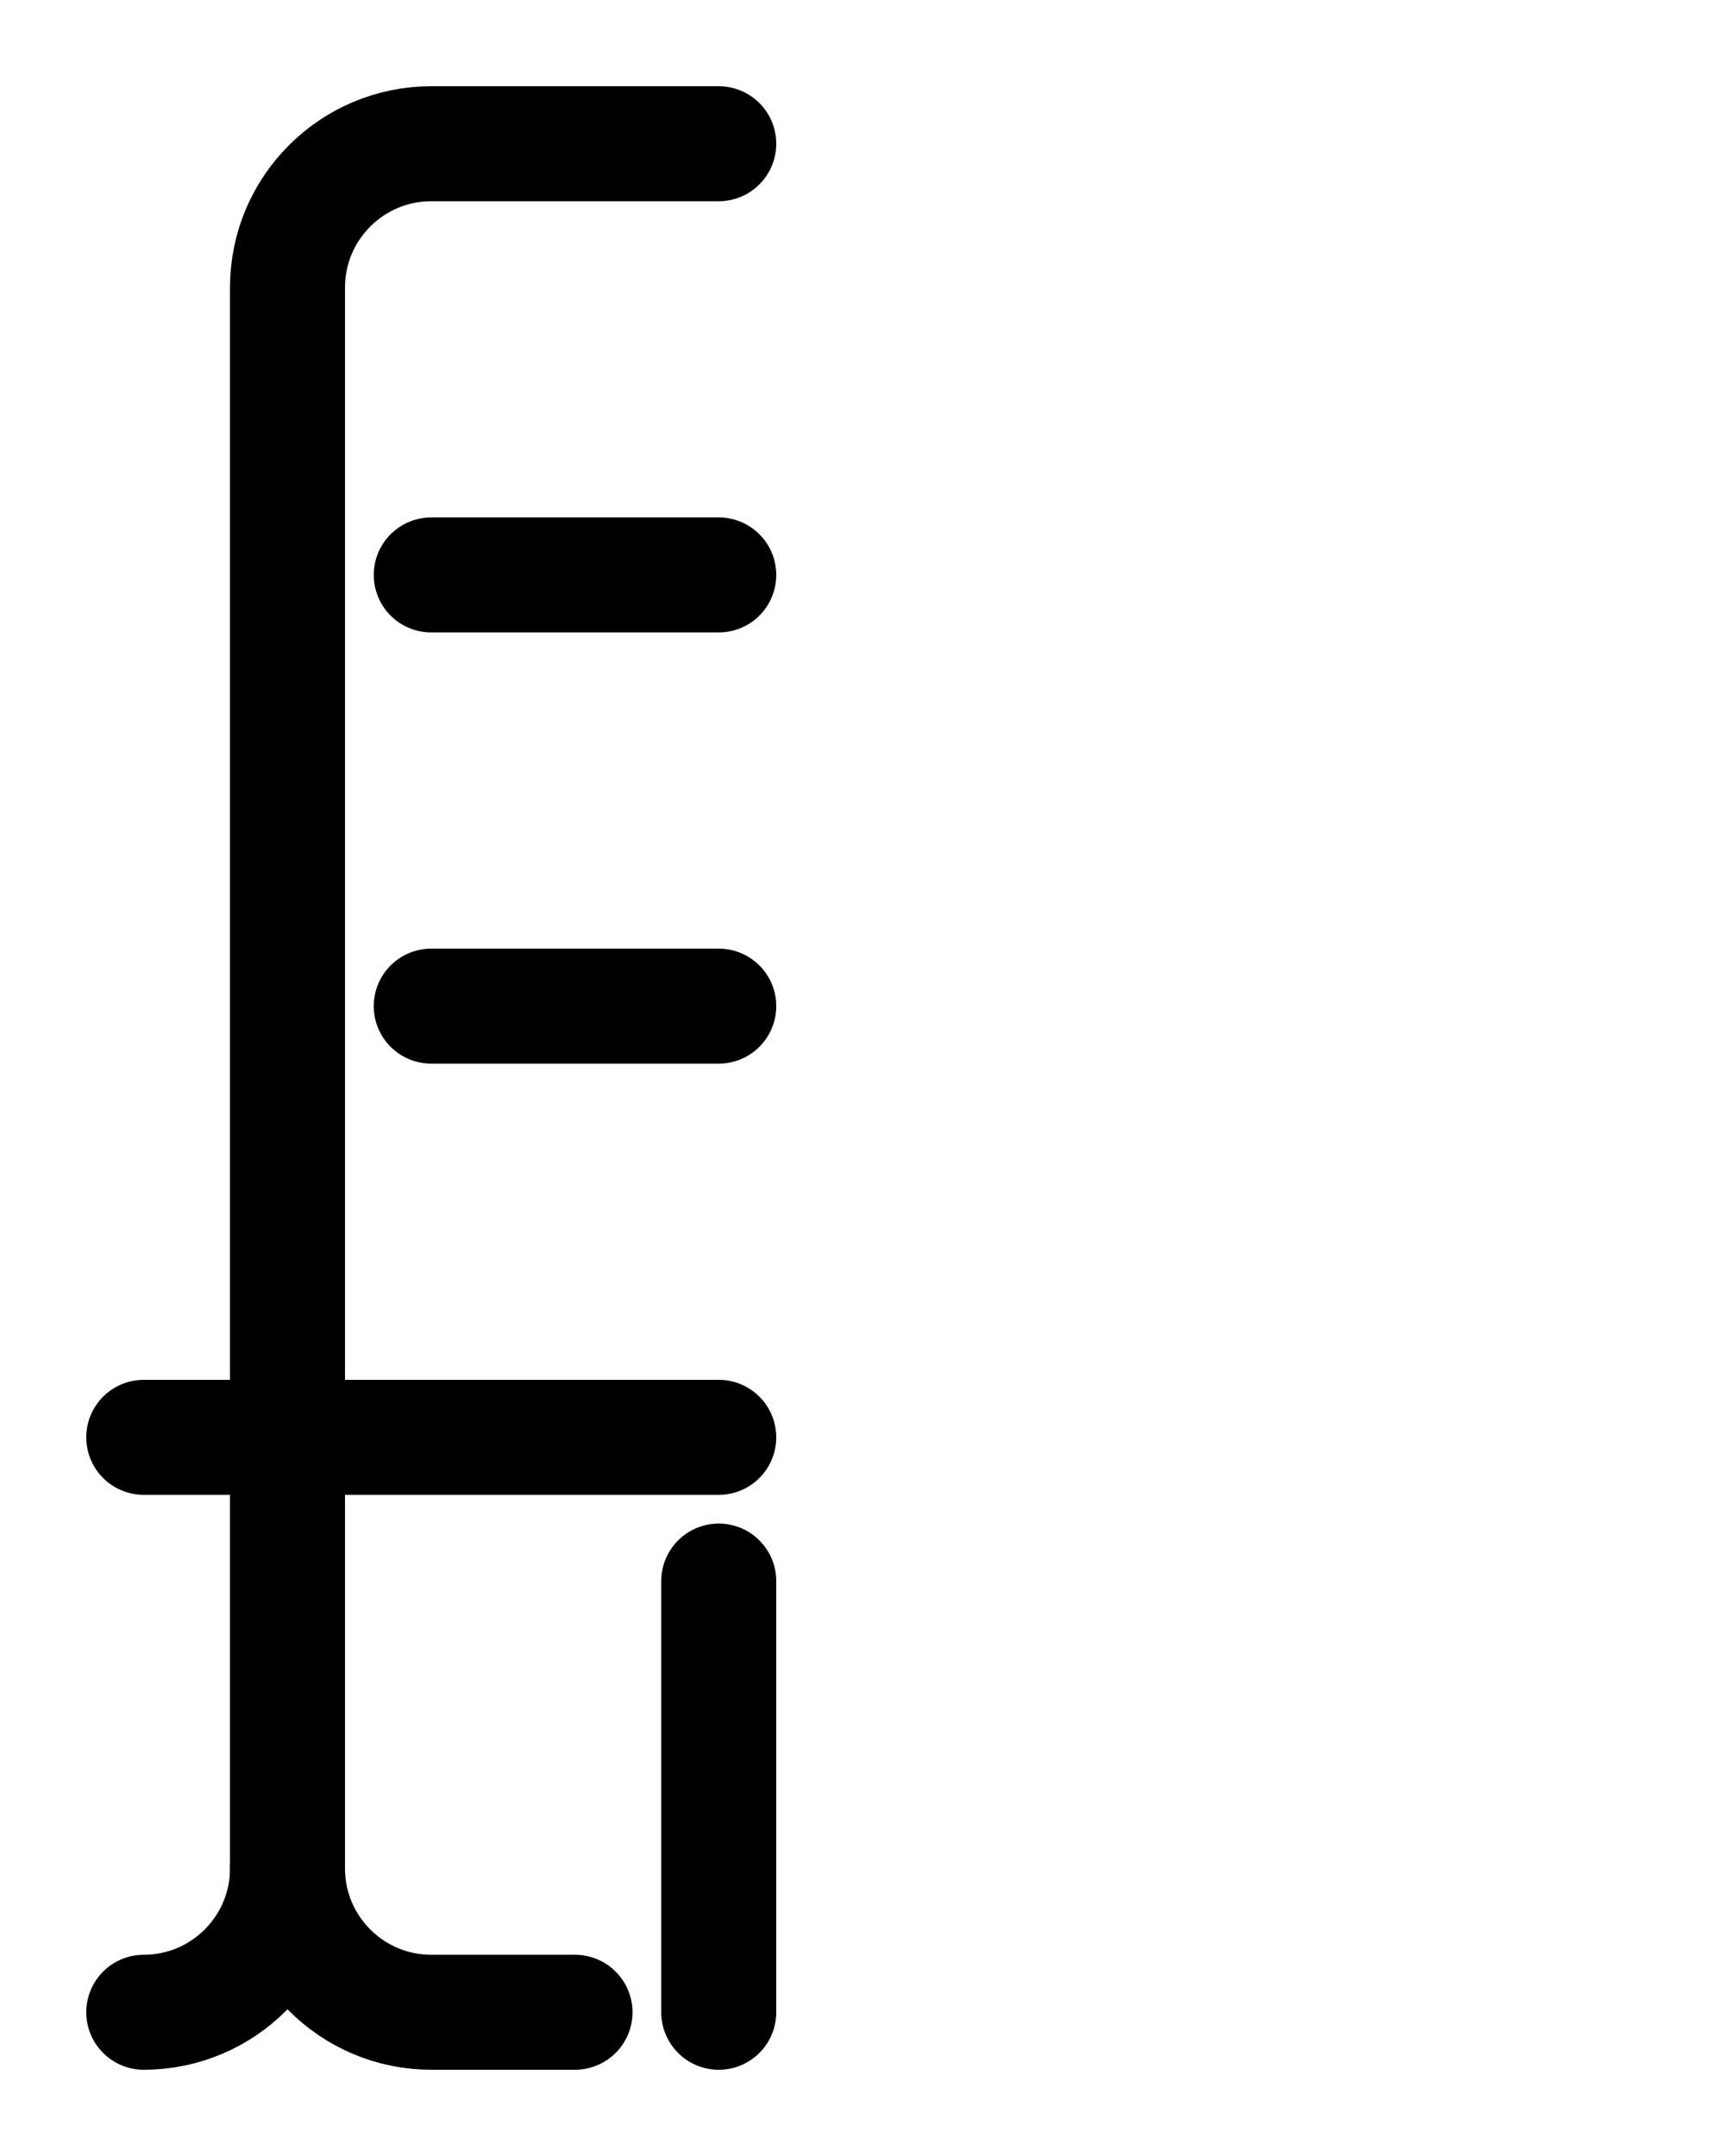 <?xml version="1.0" encoding="utf-8"?>
<!-- Generator: Adobe Illustrator 26.0.0, SVG Export Plug-In . SVG Version: 6.00 Build 0)  -->
<svg version="1.1" id="图层_1" xmlns="http://www.w3.org/2000/svg" xmlns:xlink="http://www.w3.org/1999/xlink" x="0px" y="0px"
	 viewBox="0 0 720 900" style="enable-background:new 0 0 720 900;" xml:space="preserve">
<style type="text/css">
	.st0{fill:none;stroke:#000000;stroke-width:48;stroke-linecap:round;stroke-linejoin:round;stroke-miterlimit:10;}
</style>
<path class="st0" d="M300,60H180c-33.1,0-60,26.9-60,60v660c0,33.1-26.9,60-60,60"/>
<line class="st0" x1="60" y1="600" x2="300" y2="600"/>
<line class="st0" x1="300" y1="840" x2="300" y2="660"/>
<line class="st0" x1="180" y1="240" x2="300" y2="240"/>
<line class="st0" x1="180" y1="420" x2="300" y2="420"/>
<path class="st0" d="M120,780c0,33.1,26.9,60,60,60h60"/>
</svg>

